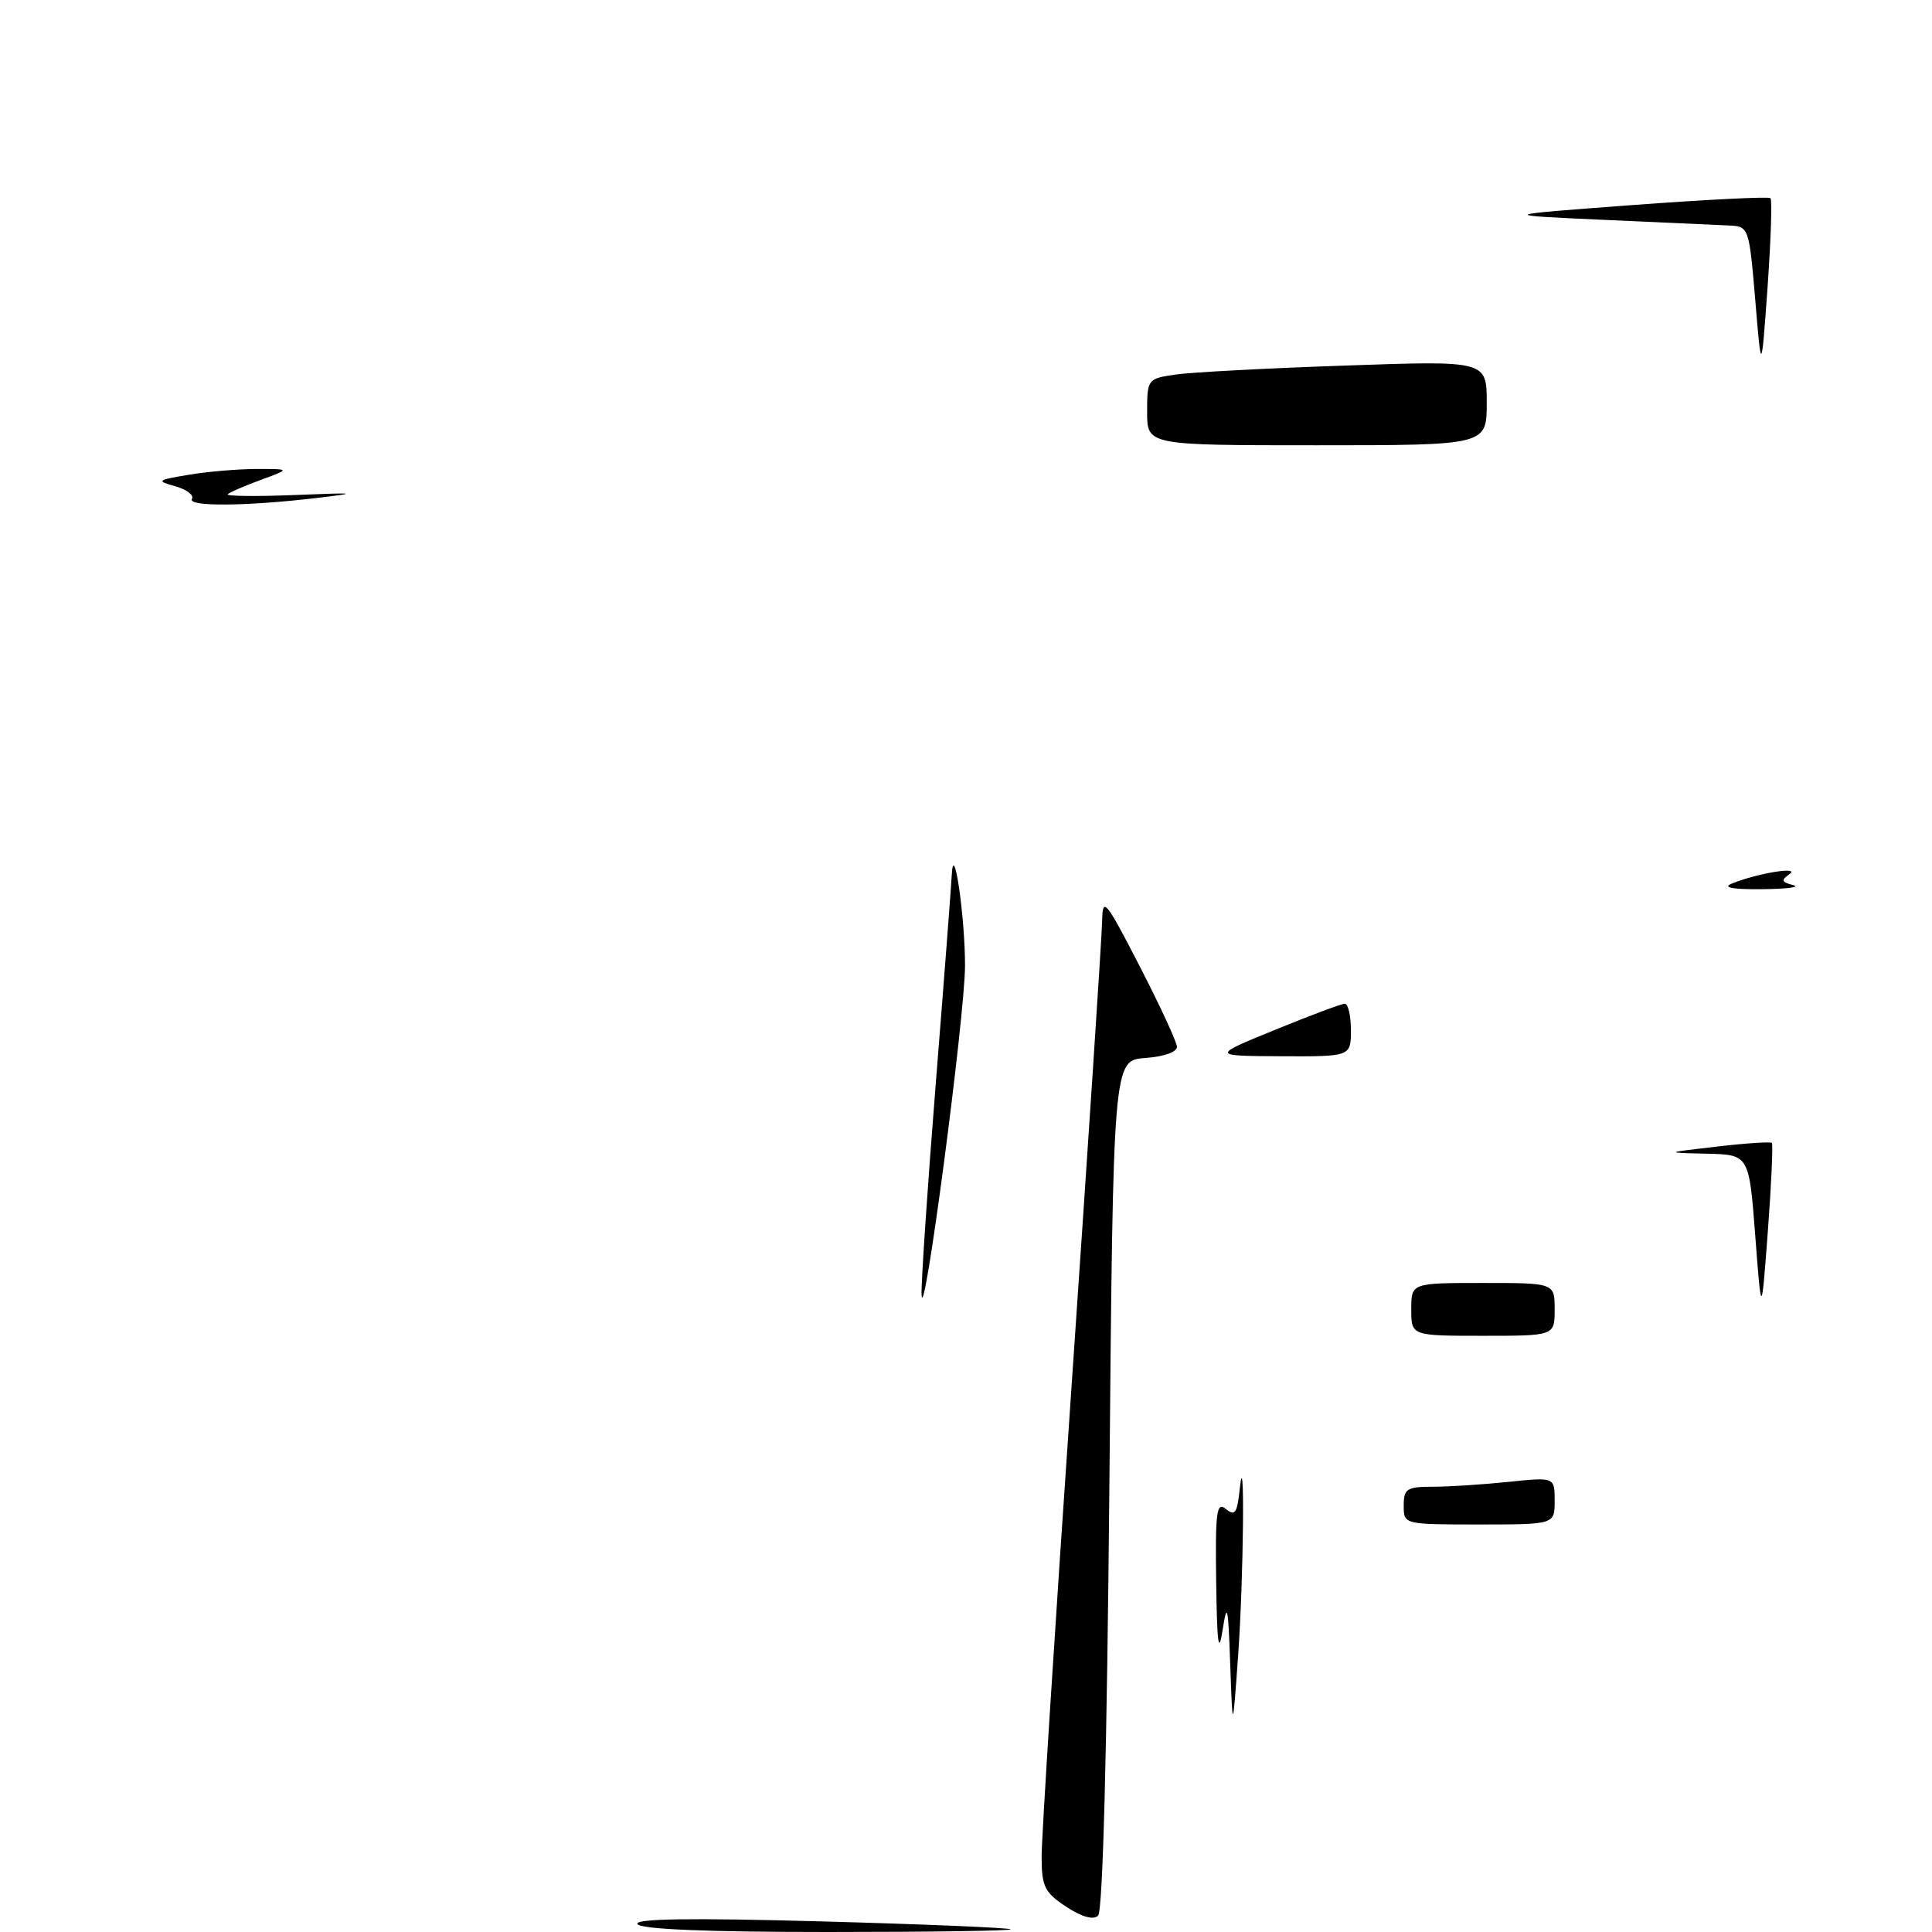 <?xml version="1.0" encoding="UTF-8" standalone="no"?>
<!DOCTYPE svg PUBLIC "-//W3C//DTD SVG 1.1//EN" "http://www.w3.org/Graphics/SVG/1.1/DTD/svg11.dtd" >
<svg xmlns="http://www.w3.org/2000/svg" xmlns:xlink="http://www.w3.org/1999/xlink" version="1.1" viewBox="0 0 256 256">
 <g >
 <path fill="currentColor"
d=" M 84.47 254.95 C 84.02 254.23 91.46 254.12 108.66 254.59 C 122.32 254.96 133.69 255.44 133.92 255.64 C 134.15 255.84 123.26 256.00 109.73 256.00 C 93.67 256.00 84.89 255.64 84.47 254.95 Z  M 141.26 252.64 C 138.41 250.76 138.02 249.96 138.02 246.00 C 138.01 243.53 139.80 215.40 142.00 183.50 C 144.19 151.60 146.01 123.92 146.04 122.00 C 146.10 118.78 146.49 119.26 151.00 128.00 C 153.69 133.22 155.92 138.04 155.95 138.69 C 155.98 139.39 154.24 140.01 151.75 140.19 C 147.50 140.50 147.50 140.50 147.00 196.70 C 146.68 232.21 146.13 253.25 145.50 253.84 C 144.87 254.44 143.32 254.00 141.26 252.64 Z  M 163.01 220.50 C 162.74 212.79 162.60 212.14 162.00 216.00 C 161.47 219.38 161.26 217.80 161.15 209.63 C 161.02 200.28 161.20 198.92 162.44 199.95 C 163.63 200.94 163.94 200.50 164.27 197.32 C 164.97 190.52 164.79 209.19 164.05 219.50 C 163.33 229.50 163.33 229.50 163.01 220.50 Z  M 186.00 199.50 C 186.00 197.27 186.41 197.00 189.85 197.00 C 191.97 197.00 196.47 196.71 199.85 196.36 C 206.00 195.72 206.00 195.72 206.00 198.86 C 206.00 202.00 206.00 202.00 196.00 202.00 C 186.00 202.00 186.00 202.00 186.00 199.50 Z  M 187.00 173.50 C 187.00 170.00 187.00 170.00 196.50 170.00 C 206.00 170.00 206.00 170.00 206.00 173.50 C 206.00 177.00 206.00 177.00 196.50 177.00 C 187.00 177.00 187.00 177.00 187.00 173.50 Z  M 122.11 171.50 C 122.06 169.85 122.90 157.25 124.00 143.50 C 125.10 129.75 126.04 117.38 126.11 116.00 C 126.35 110.99 127.88 121.46 127.87 128.00 C 127.85 134.77 122.30 176.77 122.11 171.50 Z  M 232.58 163.75 C 231.76 153.00 231.76 153.00 226.13 152.87 C 220.50 152.74 220.50 152.74 227.48 151.93 C 231.31 151.48 234.60 151.27 234.78 151.44 C 234.95 151.62 234.72 156.88 234.25 163.13 C 233.40 174.50 233.40 174.50 232.58 163.75 Z  M 168.94 136.46 C 173.59 134.56 177.75 133.00 178.19 133.00 C 178.64 133.00 179.00 134.57 179.00 136.50 C 179.00 140.00 179.00 140.00 169.75 139.96 C 160.50 139.91 160.50 139.91 168.94 136.46 Z  M 229.50 117.07 C 232.90 115.69 238.67 114.76 237.10 115.84 C 235.97 116.62 236.06 116.89 237.60 117.28 C 238.65 117.55 236.80 117.79 233.50 117.82 C 229.52 117.86 228.17 117.60 229.50 117.07 Z  M 25.43 66.11 C 25.74 65.62 24.75 64.86 23.24 64.44 C 20.67 63.71 20.77 63.62 25.00 62.91 C 27.48 62.49 31.52 62.15 34.00 62.14 C 38.50 62.14 38.50 62.14 34.58 63.58 C 32.42 64.37 30.44 65.23 30.18 65.49 C 29.91 65.75 33.93 65.80 39.10 65.59 C 47.32 65.26 47.68 65.31 42.00 65.98 C 32.67 67.09 24.79 67.15 25.43 66.11 Z  M 152.00 54.59 C 152.00 50.25 152.07 50.17 155.75 49.63 C 157.81 49.33 167.94 48.79 178.25 48.44 C 197.00 47.78 197.00 47.78 197.00 53.39 C 197.00 59.00 197.00 59.00 174.50 59.00 C 152.00 59.00 152.00 59.00 152.00 54.59 Z  M 232.58 39.75 C 231.77 30.14 231.72 30.00 229.13 29.88 C 227.68 29.81 220.20 29.47 212.50 29.13 C 198.50 28.50 198.50 28.50 216.34 27.17 C 226.15 26.44 234.37 26.03 234.60 26.26 C 234.83 26.50 234.65 31.82 234.21 38.09 C 233.39 49.50 233.39 49.50 232.58 39.75 Z "/>
</g>
</svg>